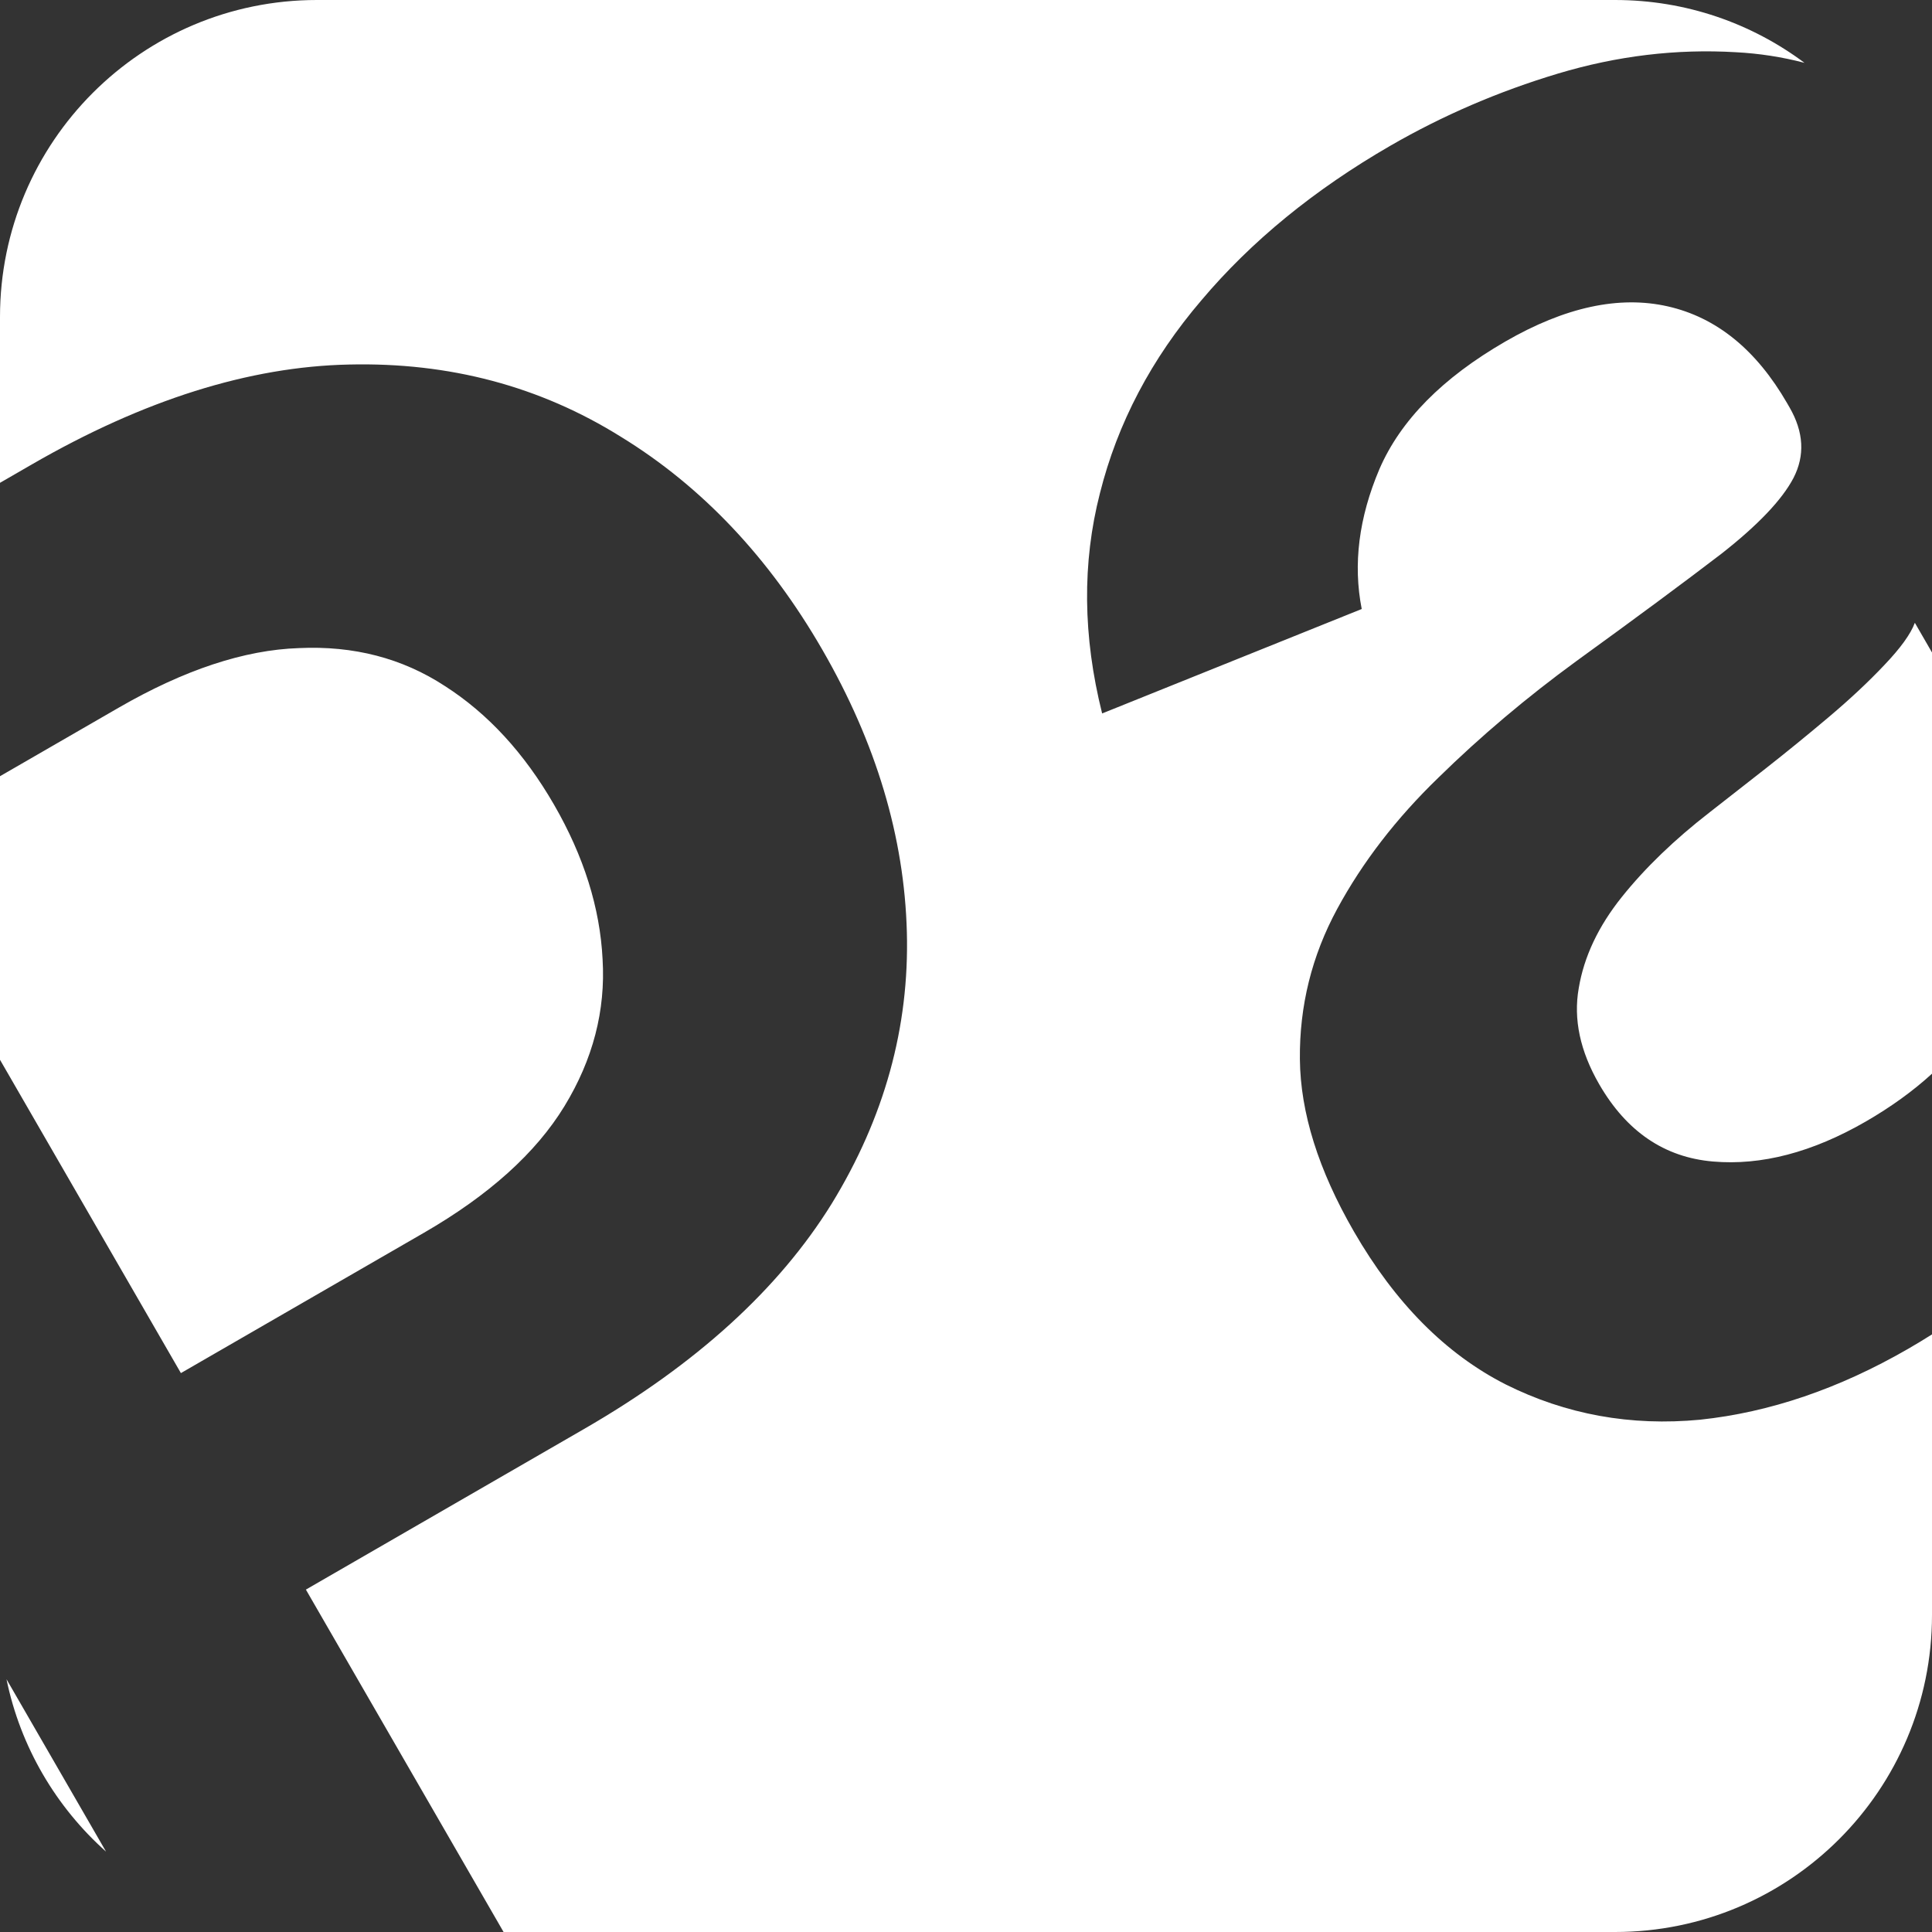 <svg width="128" height="128" viewBox="0 0 128 128" fill="none" xmlns="http://www.w3.org/2000/svg">
<rect x="0" y="0" width="128" height="128" fill="#333333" stroke="none"/>
<path fill-rule="evenodd" clip-rule="evenodd" d="M21 0C9.402 0 0 9.402 0 21V31.988L2.118 30.765C9.517 26.493 16.521 24.288 23.131 24.151C29.772 23.996 35.771 25.59 41.13 28.934C46.502 32.228 50.952 36.933 54.482 43.046C58.048 49.223 59.915 55.461 60.082 61.76C60.249 68.059 58.59 74.055 55.103 79.746C51.599 85.406 46.132 90.381 38.701 94.671L20.266 105.315L33.363 128H107C118.598 128 128 118.598 128 107V88.407C127.489 88.731 126.962 89.05 126.418 89.364C121.841 92.006 117.247 93.572 112.638 94.059C108.042 94.497 103.745 93.717 99.749 91.719C95.784 89.702 92.435 86.327 89.701 81.593C87.348 77.517 86.155 73.712 86.121 70.178C86.087 66.644 86.91 63.327 88.589 60.225C90.268 57.124 92.503 54.224 95.293 51.526C98.096 48.779 101.145 46.204 104.439 43.8C108.418 40.918 111.625 38.544 114.06 36.678C116.476 34.782 118.063 33.113 118.82 31.673C119.59 30.183 119.504 28.623 118.563 26.993L118.4 26.71C116.355 23.168 113.72 21.031 110.498 20.299C107.275 19.568 103.688 20.343 99.737 22.624C95.568 25.032 92.785 27.851 91.389 31.081C90.025 34.293 89.635 37.382 90.218 40.348L73.019 47.268C71.739 42.154 71.69 37.291 72.873 32.679C74.038 28.035 76.28 23.773 79.599 19.892C82.9 15.979 87.075 12.566 92.122 9.651C95.603 7.642 99.302 6.05 103.222 4.874C107.141 3.698 111.07 3.227 115.01 3.46C116.551 3.54 118.065 3.774 119.552 4.163C116.051 1.548 111.706 0 107 0H21ZM7.025 122.675L0.431 111.254C1.357 115.754 3.723 119.729 7.025 122.675ZM0 70.213L11.985 90.971L28.068 81.685C32.395 79.187 35.503 76.389 37.394 73.291C39.284 70.194 40.127 66.948 39.923 63.554C39.751 60.142 38.678 56.727 36.705 53.31C34.732 49.892 32.32 47.272 29.47 45.448C26.651 43.606 23.429 42.769 19.806 42.938C16.197 43.057 12.213 44.375 7.855 46.891L0 51.426V70.213ZM128 71.135V43.229L126.864 41.262C126.585 42.009 125.911 42.941 124.843 44.06C123.806 45.16 122.585 46.304 121.18 47.491C119.775 48.678 118.368 49.825 116.959 50.931C115.549 52.038 114.325 52.995 113.287 53.804C110.947 55.615 108.999 57.492 107.445 59.434C105.891 61.376 104.942 63.388 104.596 65.468C104.233 67.517 104.684 69.639 105.951 71.834C107.762 74.969 110.273 76.676 113.484 76.953C116.696 77.231 120.074 76.347 123.617 74.302C125.277 73.343 126.738 72.287 128 71.135Z" fill="white"/>
</svg>
